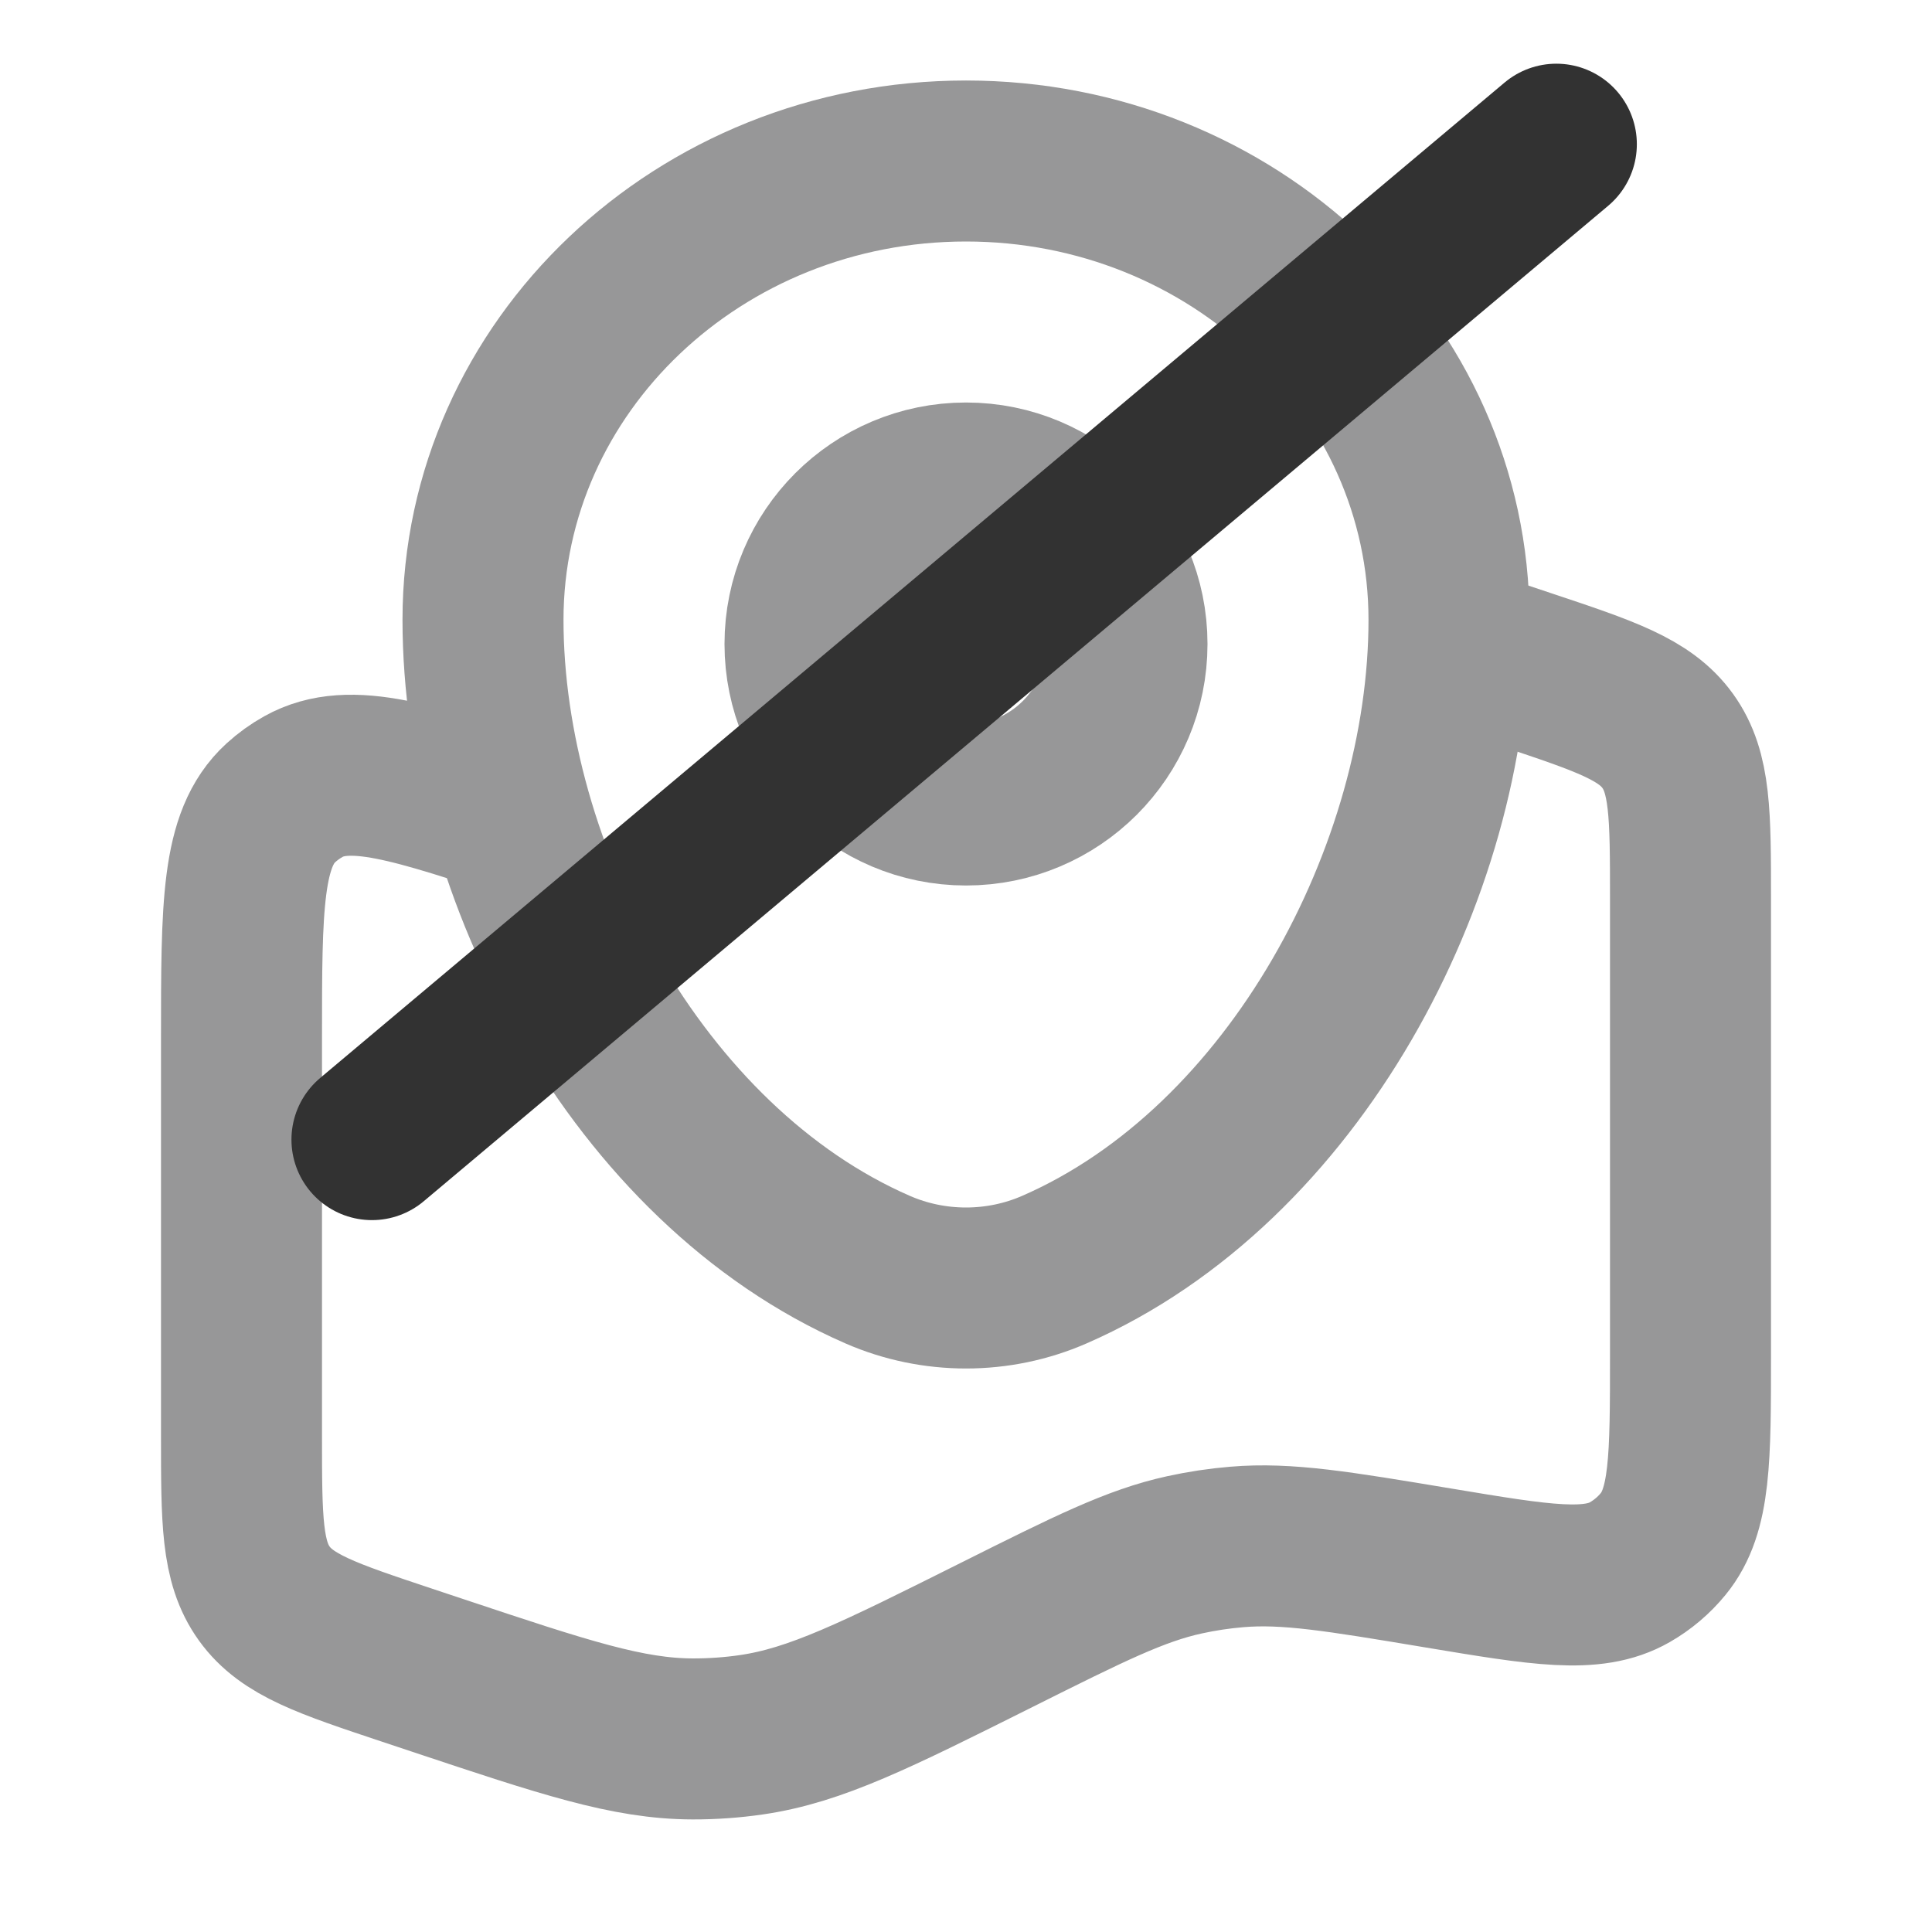 <svg width="96" height="96" viewBox="0 0 96 96" fill="none" xmlns="http://www.w3.org/2000/svg">
<path d="M72 32L75.795 33.265C79.755 34.585 81.735 35.245 82.868 36.816C84 38.388 84 40.475 84 44.649V67.316C84 72.48 84 75.061 82.641 76.72C82.18 77.283 81.619 77.758 80.988 78.12C79.128 79.188 76.582 78.764 71.488 77.915C66.463 77.077 63.95 76.658 61.459 76.867C60.585 76.94 59.717 77.07 58.86 77.258C56.418 77.791 54.12 78.94 49.522 81.239C43.524 84.238 40.524 85.738 37.331 86.2C36.37 86.34 35.399 86.408 34.428 86.406C31.201 86.4 28.047 85.349 21.739 83.246L20.205 82.735C16.245 81.415 14.265 80.755 13.133 79.184C12 77.612 12 75.525 12 71.351V51.632C12 44.996 12 41.679 13.954 39.894C14.296 39.582 14.672 39.31 15.077 39.085C17.387 37.796 20.535 38.845 26.83 40.943" stroke="#979798" stroke-width="8"/>
<path d="M24 30.801C24 18.208 34.745 8 48 8C61.255 8 72 18.208 72 30.801C72 43.295 64.34 57.875 52.389 63.088C49.603 64.304 46.397 64.304 43.611 63.088C31.66 57.875 24 43.295 24 30.801Z" stroke="#979798" stroke-width="8"/>
<path d="M48 40C52.418 40 56 36.418 56 32C56 27.582 52.418 24 48 24C43.582 24 40 27.582 40 32C40 36.418 43.582 40 48 40Z" stroke="#979798" stroke-width="8"/>
<path d="M18.482 56.627L77.334 7.165" stroke="#323232" stroke-width="8" stroke-linecap="round"/>
</svg>

